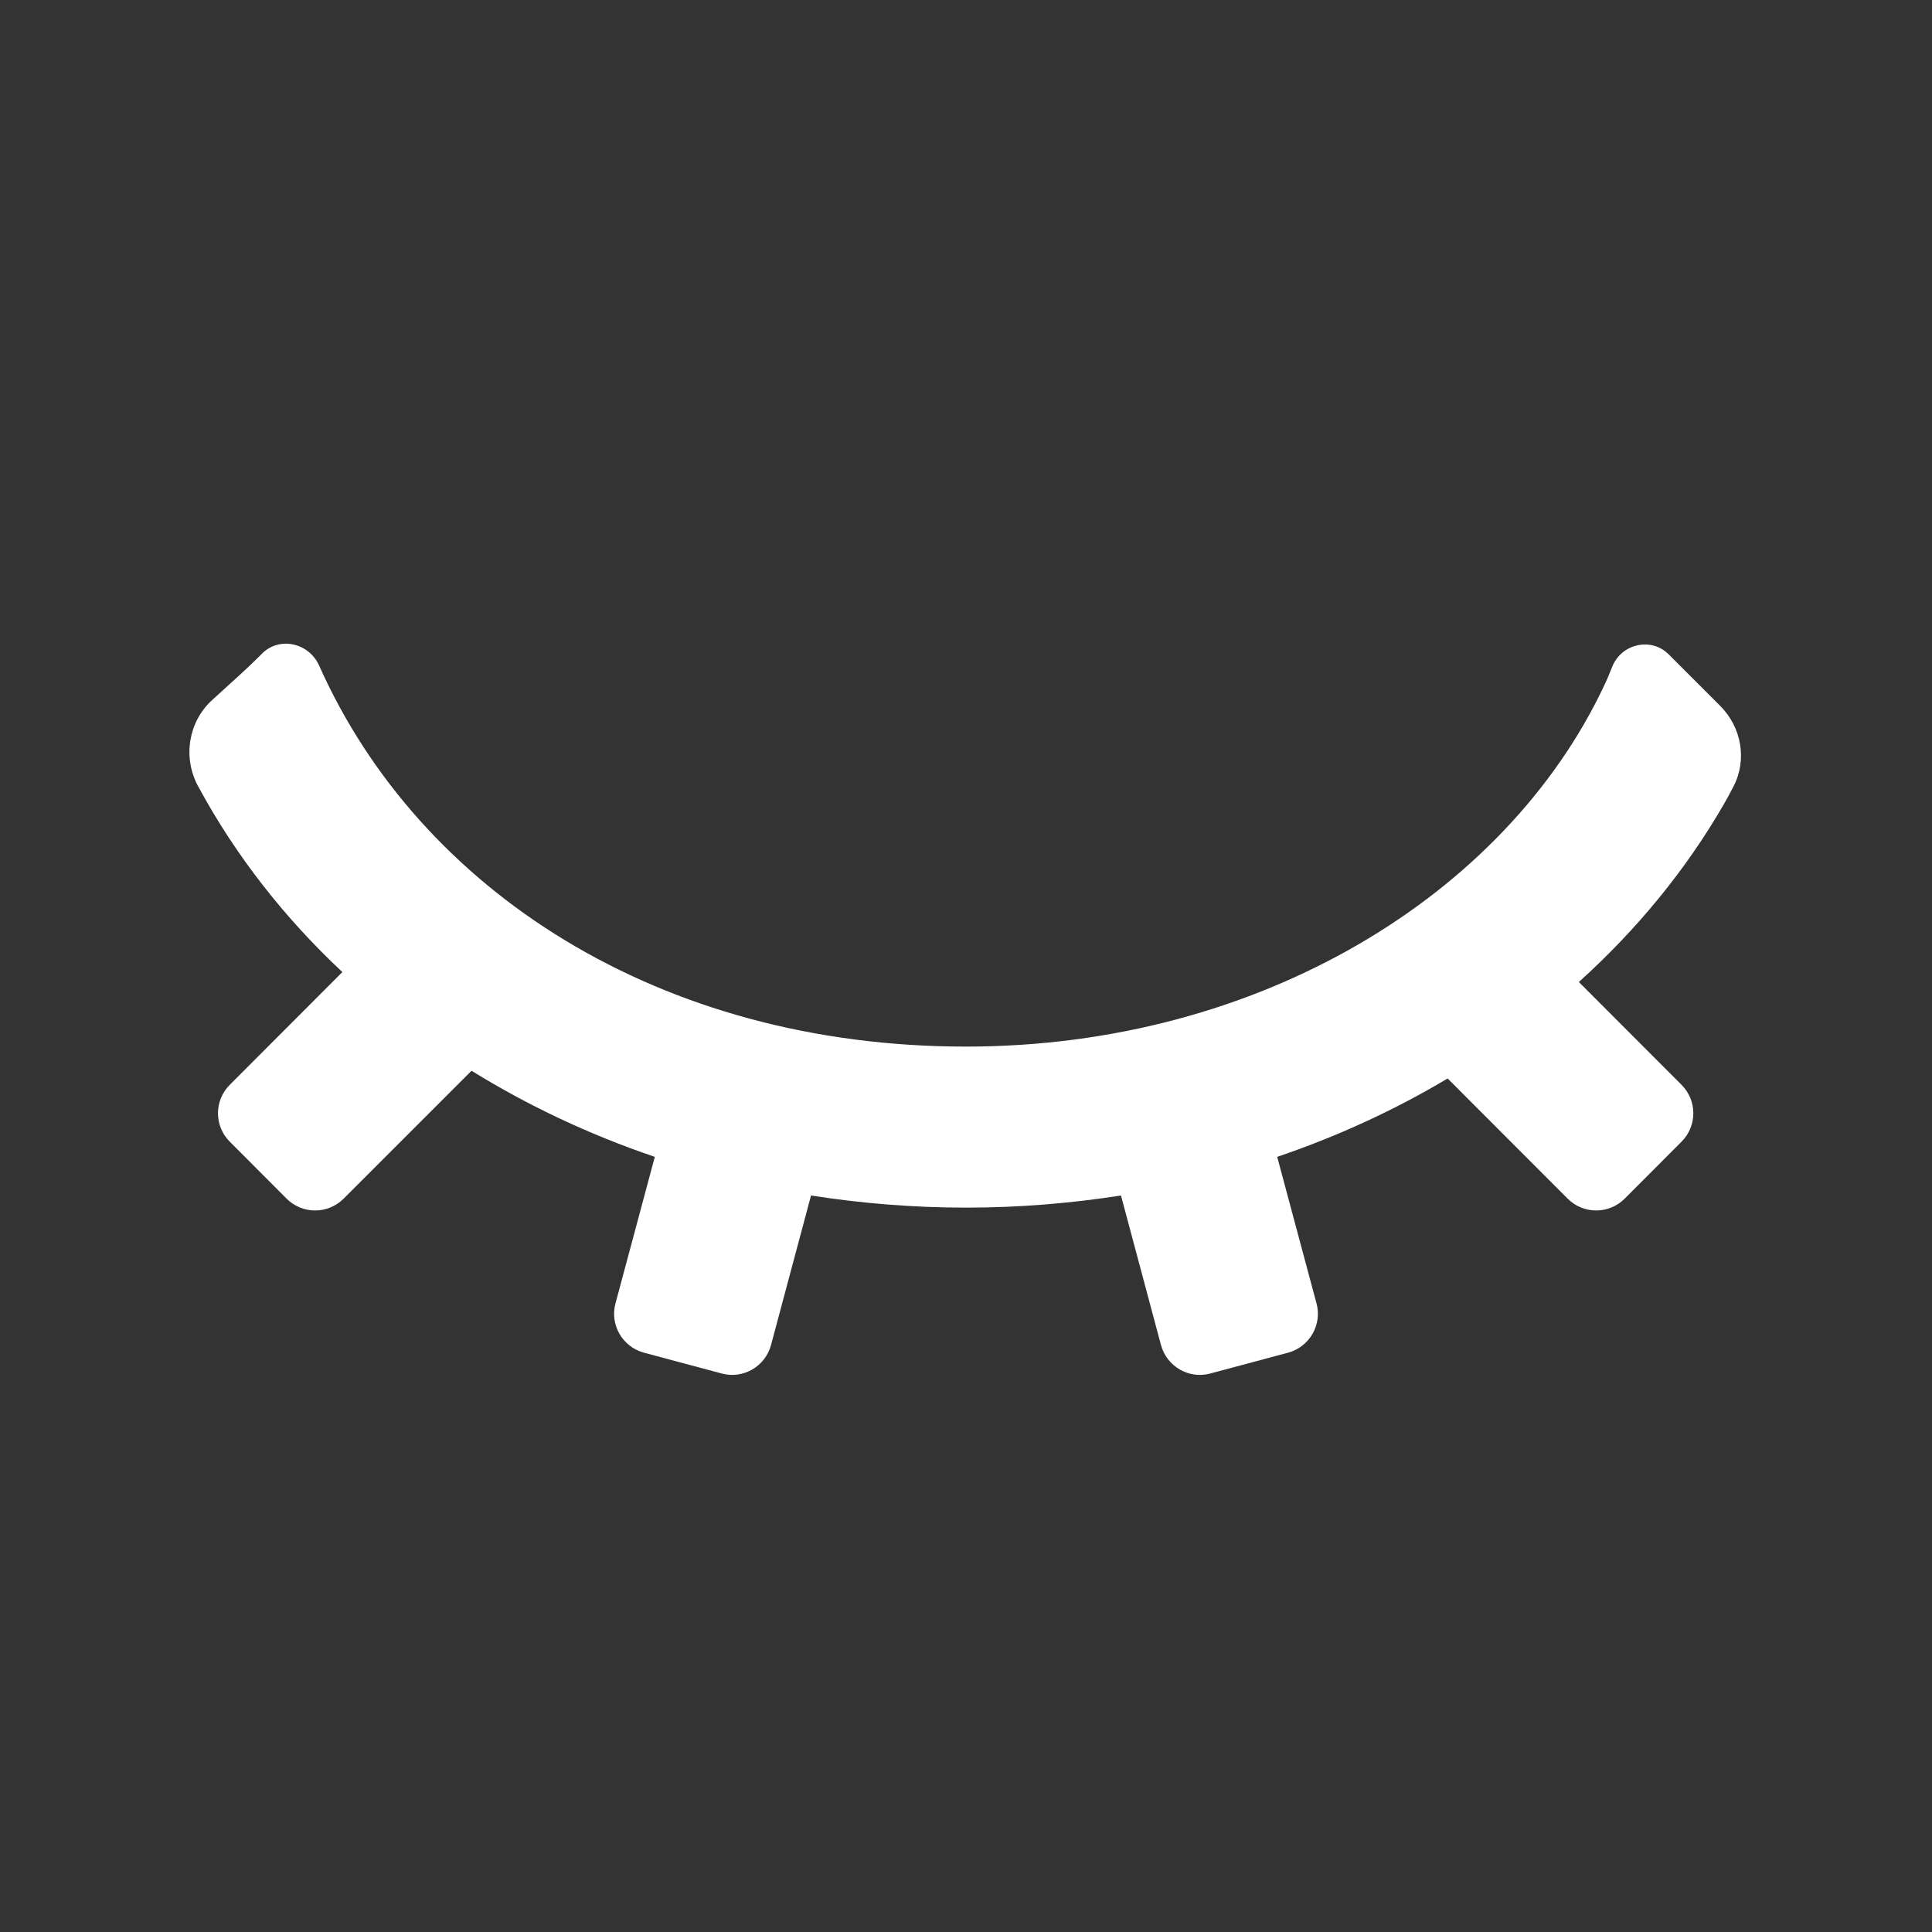 <svg width="14" height="14" viewBox="0 0 14 14" fill="none" xmlns="http://www.w3.org/2000/svg">
<rect x="0" y="0" width="14" height="14" fill="#333333" stroke="none"/>
<path d="M7 8.751C6.617 8.751 6.241 8.72 5.877 8.663L5.587 9.747C5.545 9.902 5.385 9.995 5.23 9.953L4.666 9.802C4.511 9.76 4.418 9.6 4.46 9.445L4.745 8.383C4.27 8.222 3.824 8.011 3.417 7.759L2.49 8.686C2.376 8.8 2.191 8.8 2.077 8.686L1.665 8.273C1.551 8.159 1.551 7.975 1.665 7.861L2.481 7.044C2.06 6.65 1.708 6.2 1.442 5.709C1.439 5.704 1.436 5.699 1.433 5.693C1.324 5.487 1.365 5.23 1.537 5.073C1.68 4.942 1.781 4.854 1.869 4.766C1.877 4.758 1.886 4.749 1.895 4.74C2.022 4.608 2.239 4.657 2.313 4.824C3.04 6.453 4.779 7.584 7 7.584C9.128 7.584 10.908 6.483 11.622 4.973C11.641 4.934 11.662 4.884 11.683 4.831C11.749 4.665 11.965 4.615 12.091 4.741C12.185 4.835 12.31 4.96 12.466 5.116C12.62 5.271 12.662 5.506 12.561 5.7C12.537 5.747 12.513 5.791 12.492 5.827C12.218 6.302 11.862 6.736 11.441 7.116L12.185 7.861C12.299 7.975 12.299 8.159 12.185 8.273L11.773 8.686C11.659 8.8 11.474 8.8 11.36 8.686L10.49 7.815C10.108 8.043 9.694 8.234 9.255 8.383L9.54 9.445C9.582 9.6 9.489 9.76 9.334 9.802L8.77 9.953C8.615 9.995 8.455 9.902 8.413 9.747L8.123 8.663C7.759 8.72 7.383 8.751 7 8.751Z" fill="#ffffff"/>
</svg>

